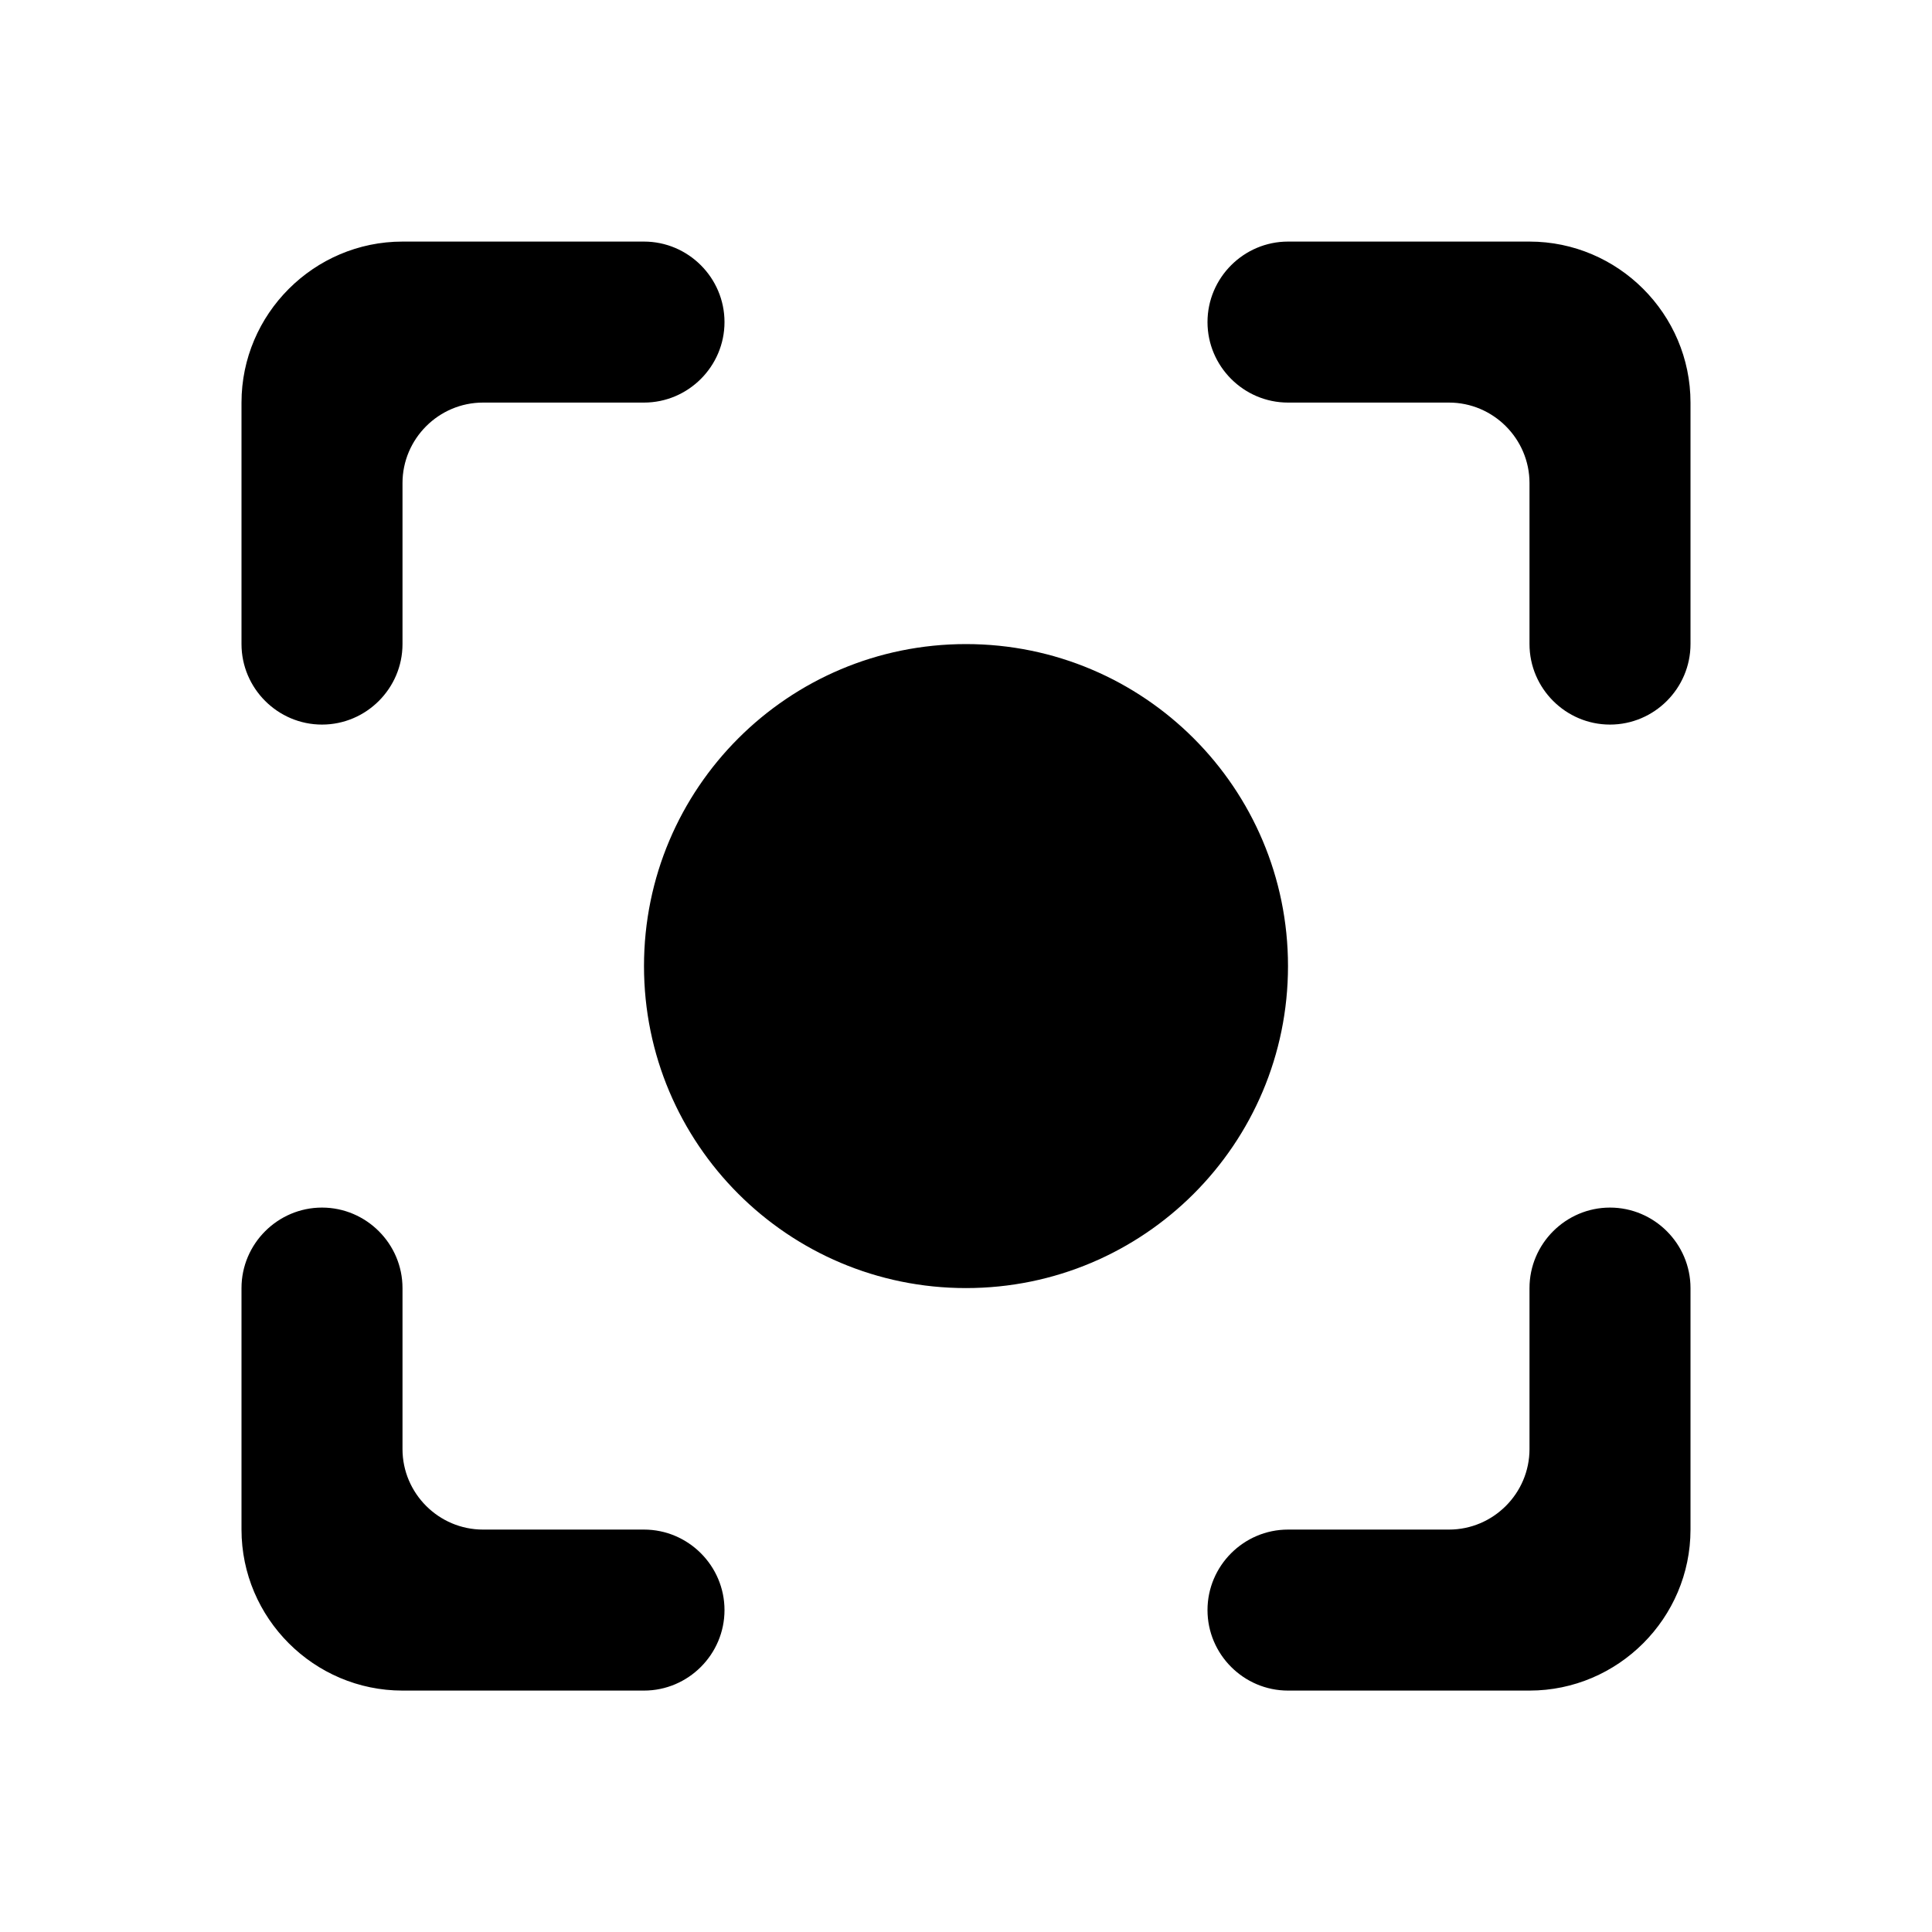 <svg   viewBox="0 0 24 24" fill="none" xmlns="http://www.w3.org/2000/svg">
<g clip-path="url(#clip0_61_16919)">
<path d="M12 8.001C9.79 8.001 8 9.791 8 12.001C8 14.211 9.79 16.001 12 16.001C14.21 16.001 16 14.211 16 12.001C16 9.791 14.21 8.001 12 8.001ZM4 15.001C3.45 15.001 3 15.451 3 16.001V19.001C3 20.101 3.9 21.001 5 21.001H8C8.55 21.001 9 20.551 9 20.001C9 19.451 8.55 19.001 8 19.001H6C5.45 19.001 5 18.551 5 18.001V16.001C5 15.451 4.55 15.001 4 15.001ZM5 6.001C5 5.451 5.45 5.001 6 5.001H8C8.55 5.001 9 4.551 9 4.001C9 3.451 8.55 3.001 8 3.001H5C3.9 3.001 3 3.901 3 5.001V8.001C3 8.551 3.45 9.001 4 9.001C4.55 9.001 5 8.551 5 8.001V6.001ZM19 3.001H16C15.45 3.001 15 3.451 15 4.001C15 4.551 15.45 5.001 16 5.001H18C18.55 5.001 19 5.451 19 6.001V8.001C19 8.551 19.45 9.001 20 9.001C20.55 9.001 21 8.551 21 8.001V5.001C21 3.901 20.1 3.001 19 3.001ZM19 18.001C19 18.551 18.55 19.001 18 19.001H16C15.45 19.001 15 19.451 15 20.001C15 20.551 15.45 21.001 16 21.001H19C20.1 21.001 21 20.101 21 19.001V16.001C21 15.451 20.55 15.001 20 15.001C19.45 15.001 19 15.451 19 16.001V18.001Z" fill="black"/>
</g>
<defs>
<clipPath id="clip0_61_16919">
<rect width="24" height="24" fill="white" transform="translate(0 0.001)"/>
</clipPath>
</defs>
</svg>
